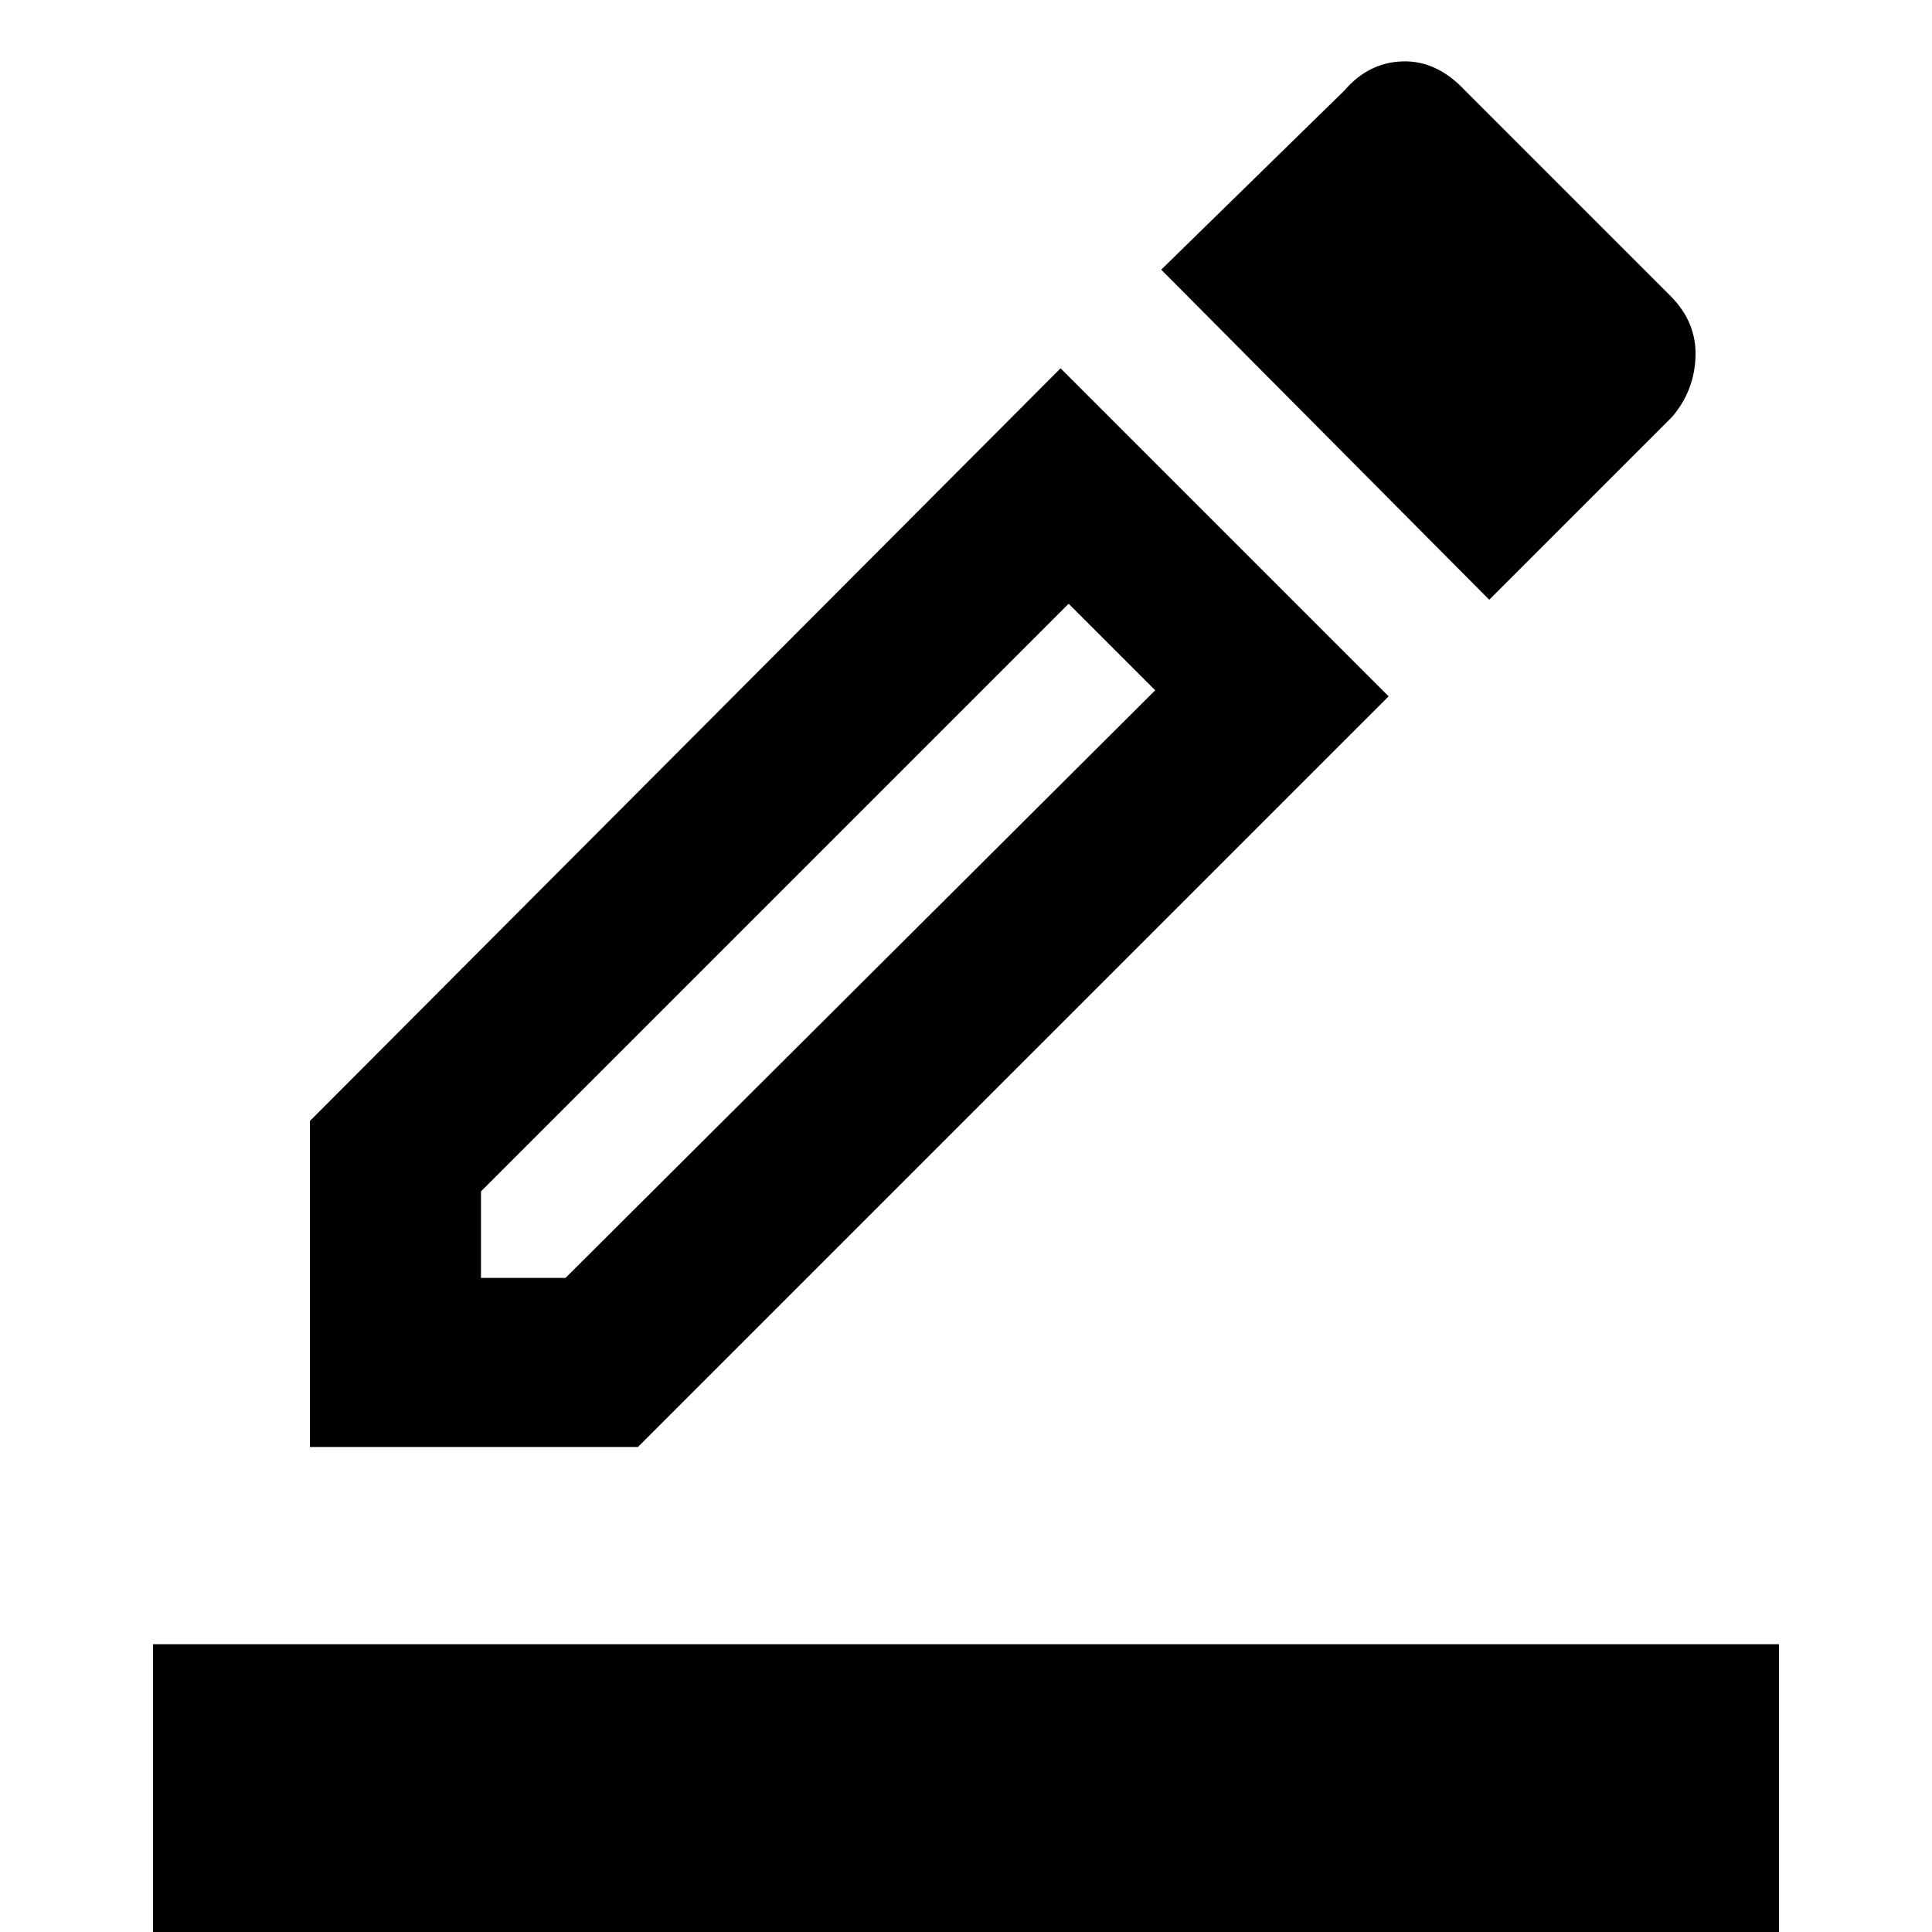 <svg xmlns="http://www.w3.org/2000/svg" height="40" width="40"><path d="M3.167 41v-6.958h33.666V41Zm3.25-11.042v-6.75L21.958 7.625l6.792 6.792-15.542 15.541Zm3.541-3.5h1.75l12.209-12.166-1.792-1.792L9.958 24.667Zm20.875-14.041-6.791-6.834 3.791-3.708q.5-.583 1.209-.604.708-.021 1.291.604l4.25 4.25q.542.542.521 1.25-.021.708-.479 1.25ZM9.958 26.458Z"/></svg>